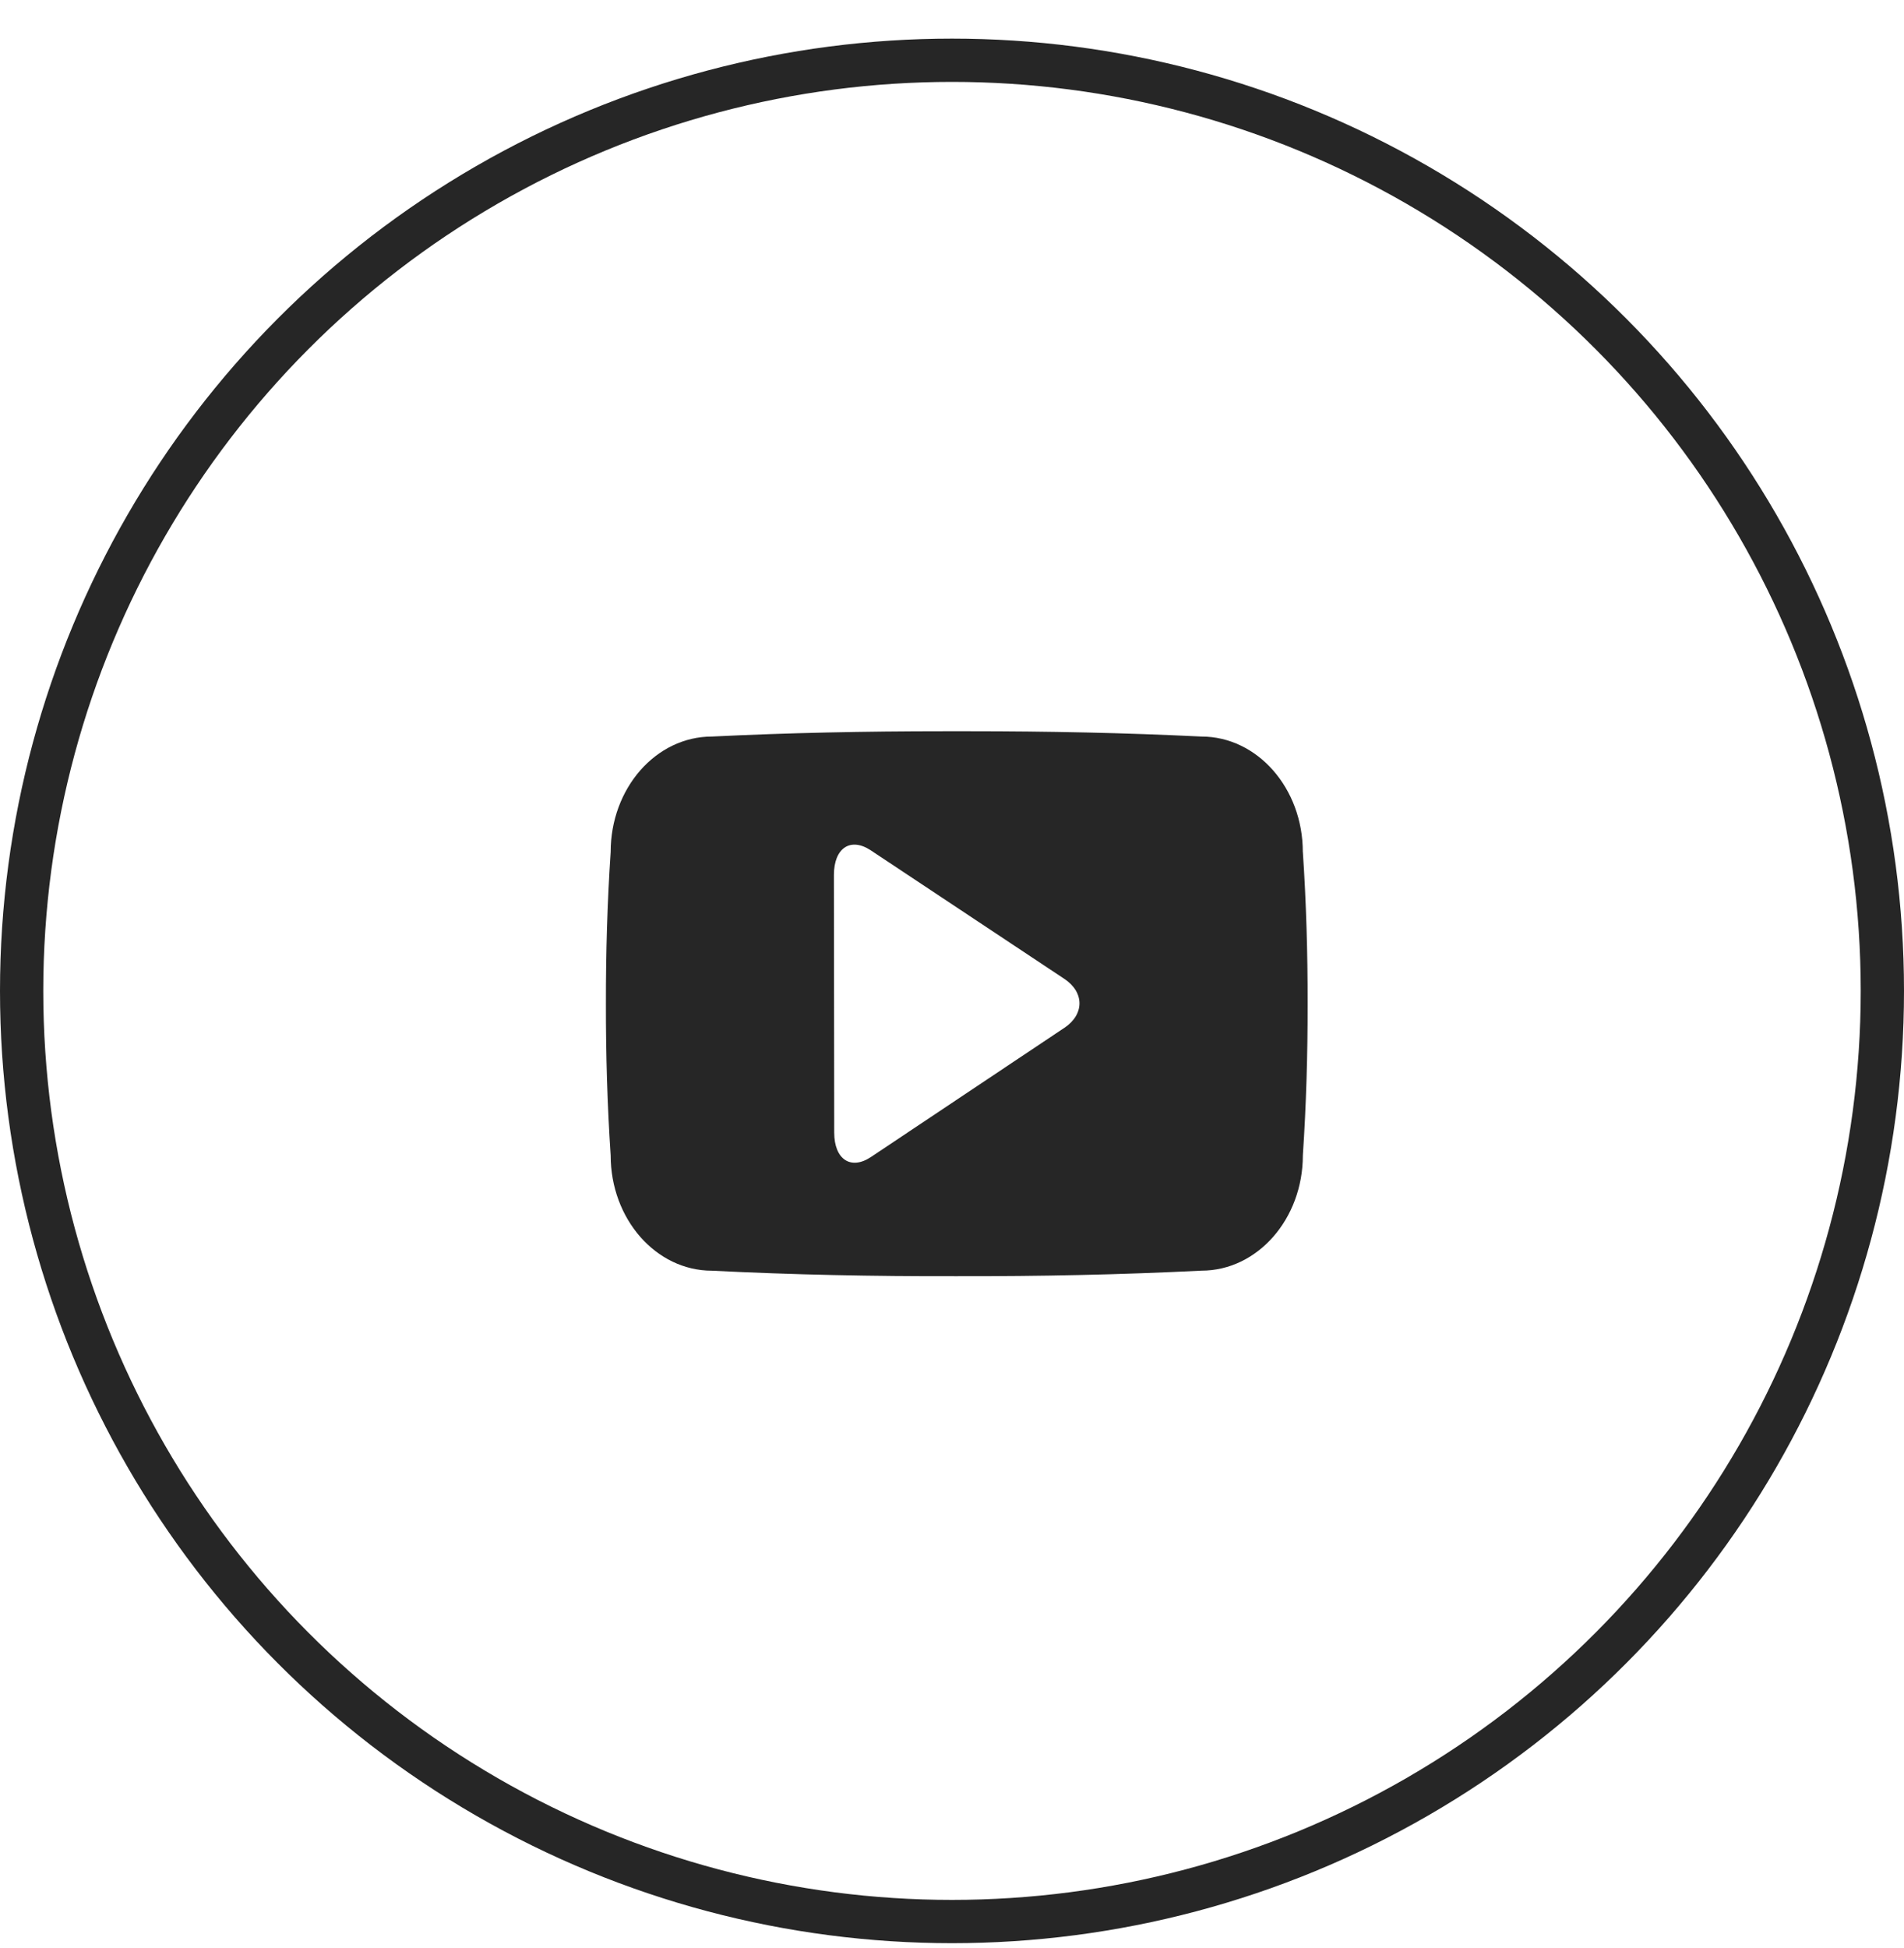 <svg width="44" height="45" viewBox="0 0 44 45" xmlns="http://www.w3.org/2000/svg"><g transform="translate(-177 .892)" fill="none" fill-rule="evenodd"><circle stroke="#262626" cx="199" cy="22" r="21.5"/><path d="M201.594 22.855l-4.463 2.98c-.467.314-.853.06-.853-.563l-.007-5.95c0-.624.384-.88.854-.568l4.468 2.966c.47.31.47.823.002 1.135m5.512-4.064c0-1.473-1.05-2.667-2.342-2.667-1.754-.086-3.543-.123-5.37-.123h-.573c-1.825 0-3.618.037-5.37.123-1.294 0-2.34 1.194-2.34 2.668-.078 1.168-.112 2.336-.11 3.503-.002 1.168.032 2.333.11 3.504 0 1.47 1.046 2.665 2.34 2.665 1.845.093 3.733.132 5.657.127 1.924.004 3.81-.035 5.657-.128 1.292 0 2.342-1.194 2.342-2.665.078-1.17.112-2.336.11-3.504.002-1.167-.032-2.335-.11-3.502" fill="#262626"/></g></svg>